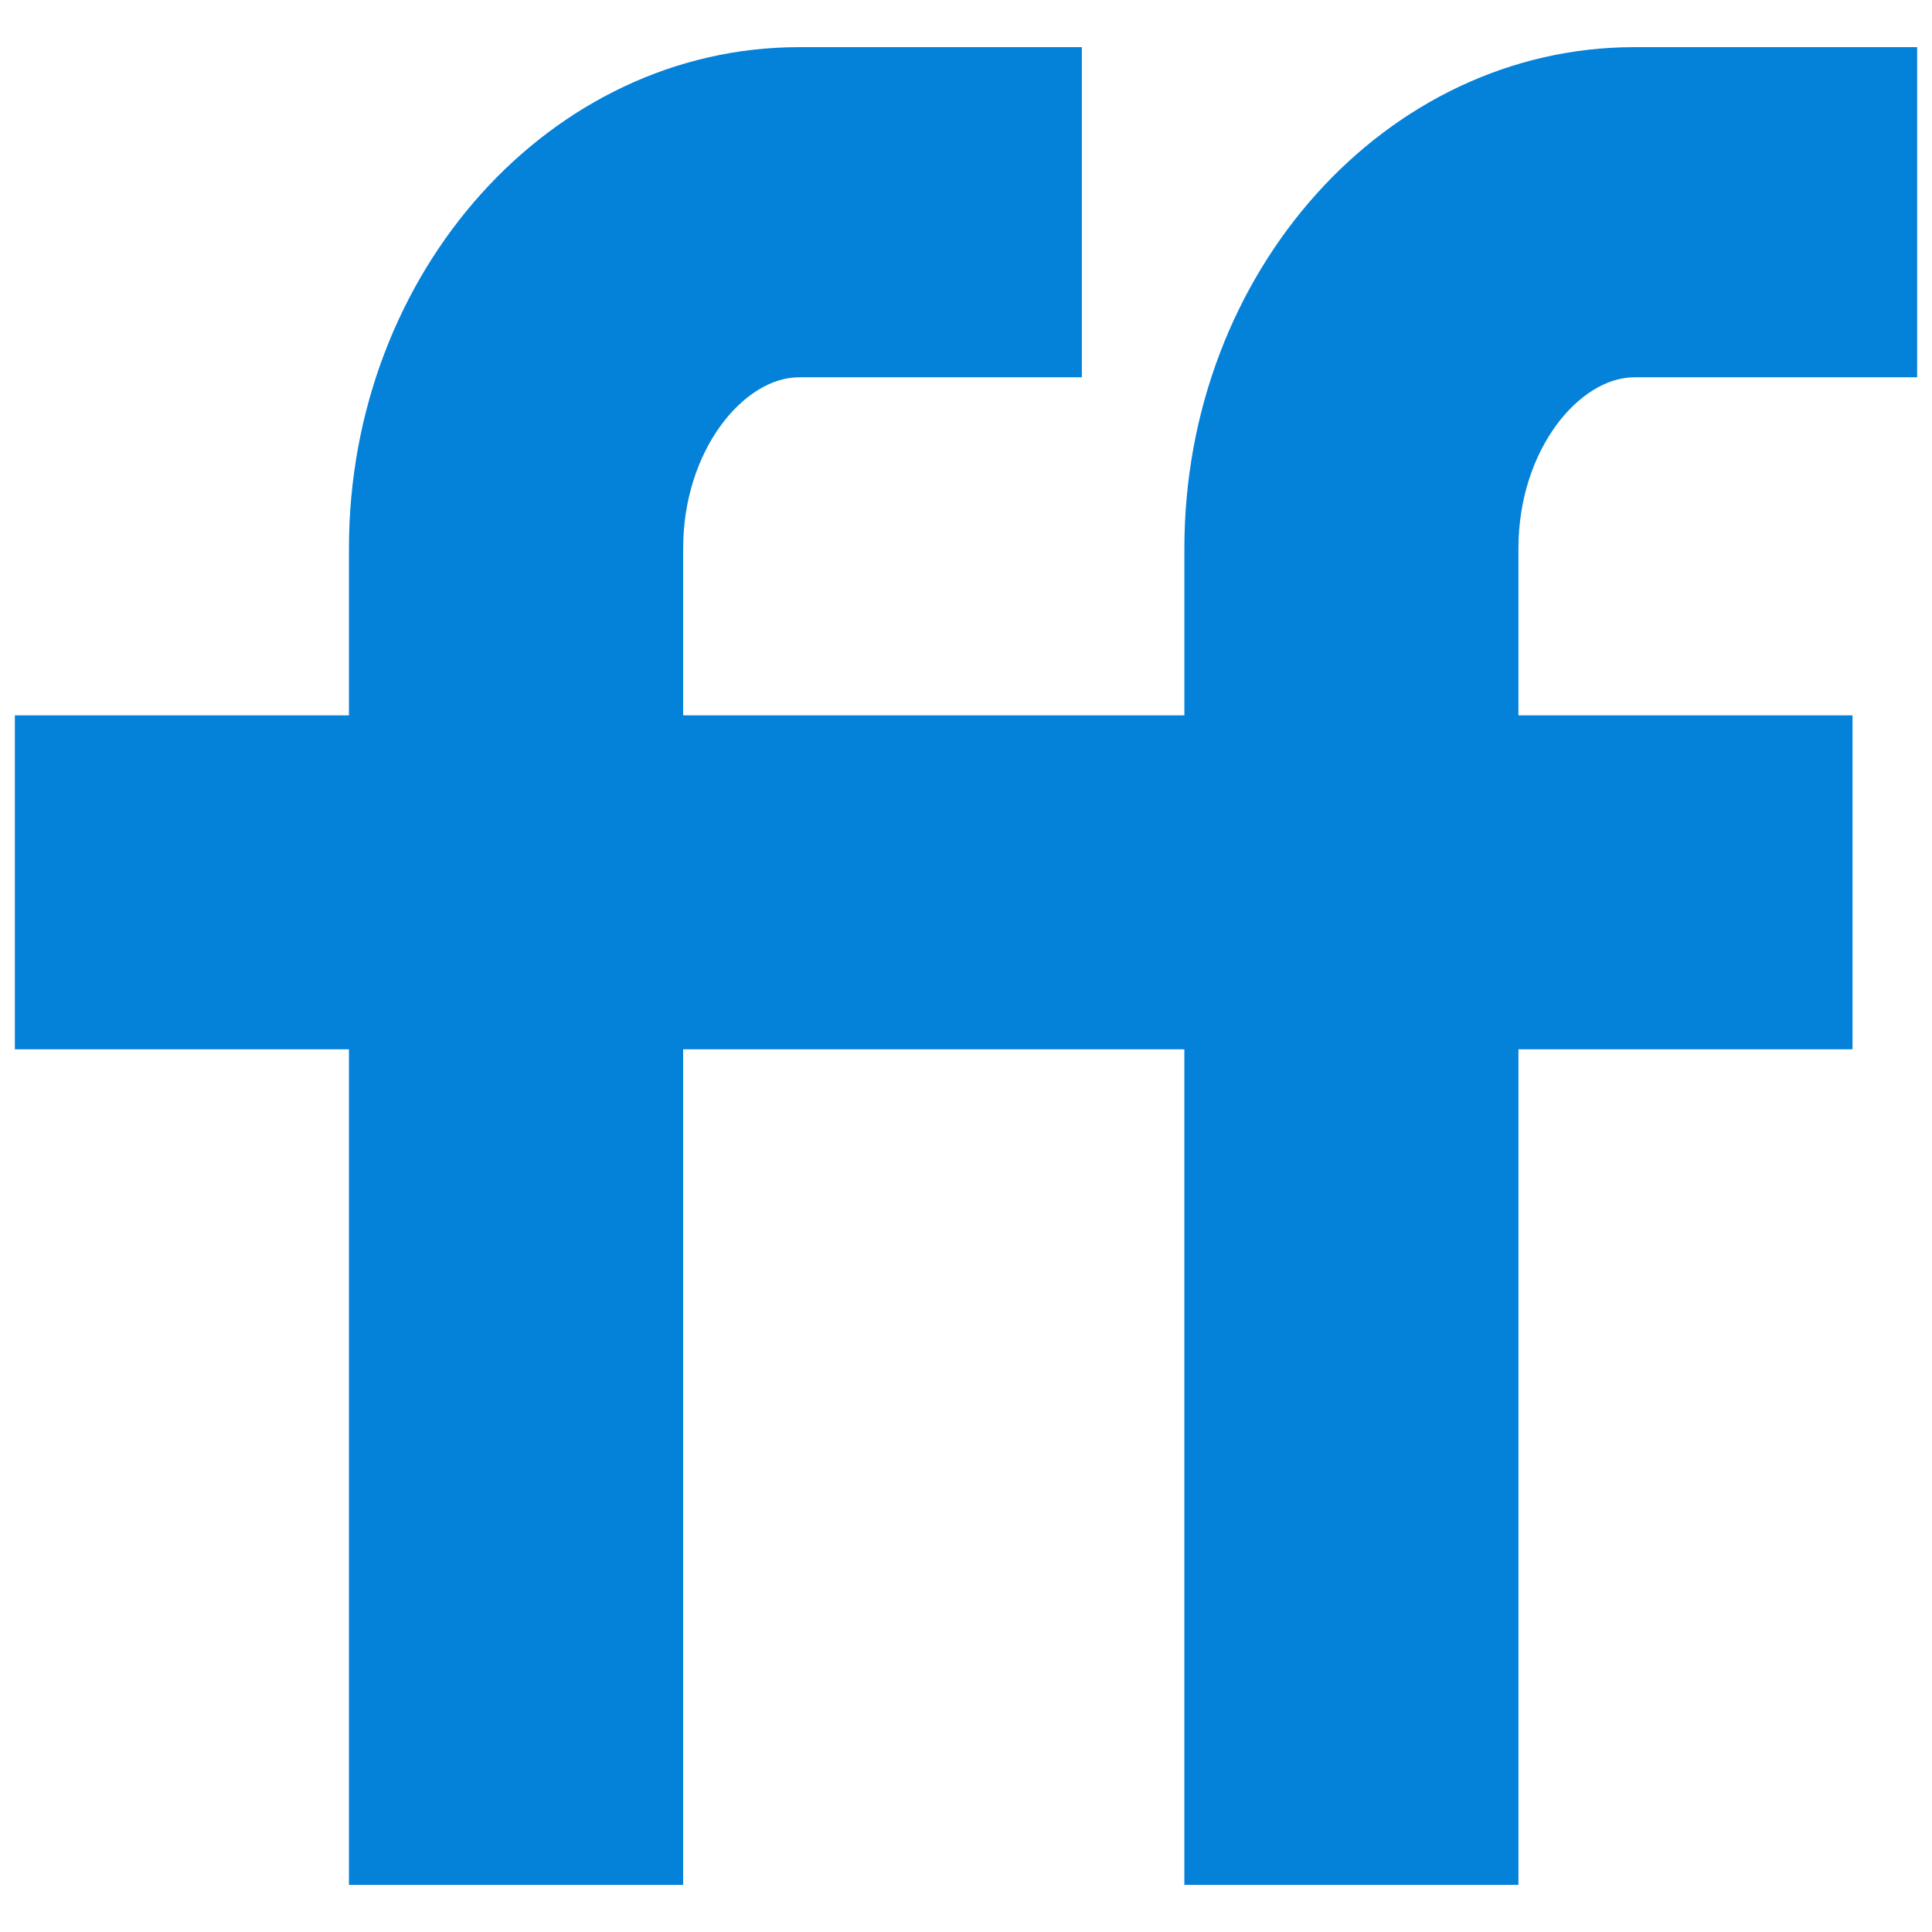 <?xml version="1.0" encoding="utf-8"?>
<!-- Generator: Adobe Illustrator 16.0.0, SVG Export Plug-In . SVG Version: 6.00 Build 0)  -->
<!DOCTYPE svg PUBLIC "-//W3C//DTD SVG 1.1//EN" "http://www.w3.org/Graphics/SVG/1.1/DTD/svg11.dtd">
<svg version="1.1" id="Layer_1" xmlns="http://www.w3.org/2000/svg" xmlns:xlink="http://www.w3.org/1999/xlink" x="0px" y="0px"
	 width="130px" height="130px" viewBox="0 0 130 130" enable-background="new 0 0 130 130" xml:space="preserve">
<rect fill="none" width="130" height="130"/>
<g id="Shape_6_copy_1_">
	<path fill="#0481D9" d="M109.969,25.388H129V3.173h-19.031c-16.699,0-30.275,15.126-30.275,33.725v11.236H68.449H57.205H45.969
		V36.897c0-6.632,4.103-11.51,7.795-11.51h19.031V3.173H53.764c-16.699,0-30.283,15.126-30.283,33.725v11.236H1v22.473h22.48v56.221
		h22.488V70.606h11.236h11.244h11.244v56.221h22.48V70.606h22.48V48.134h-22.48V36.897
		C102.174,30.265,106.276,25.388,109.969,25.388z"/>
</g>
</svg>
